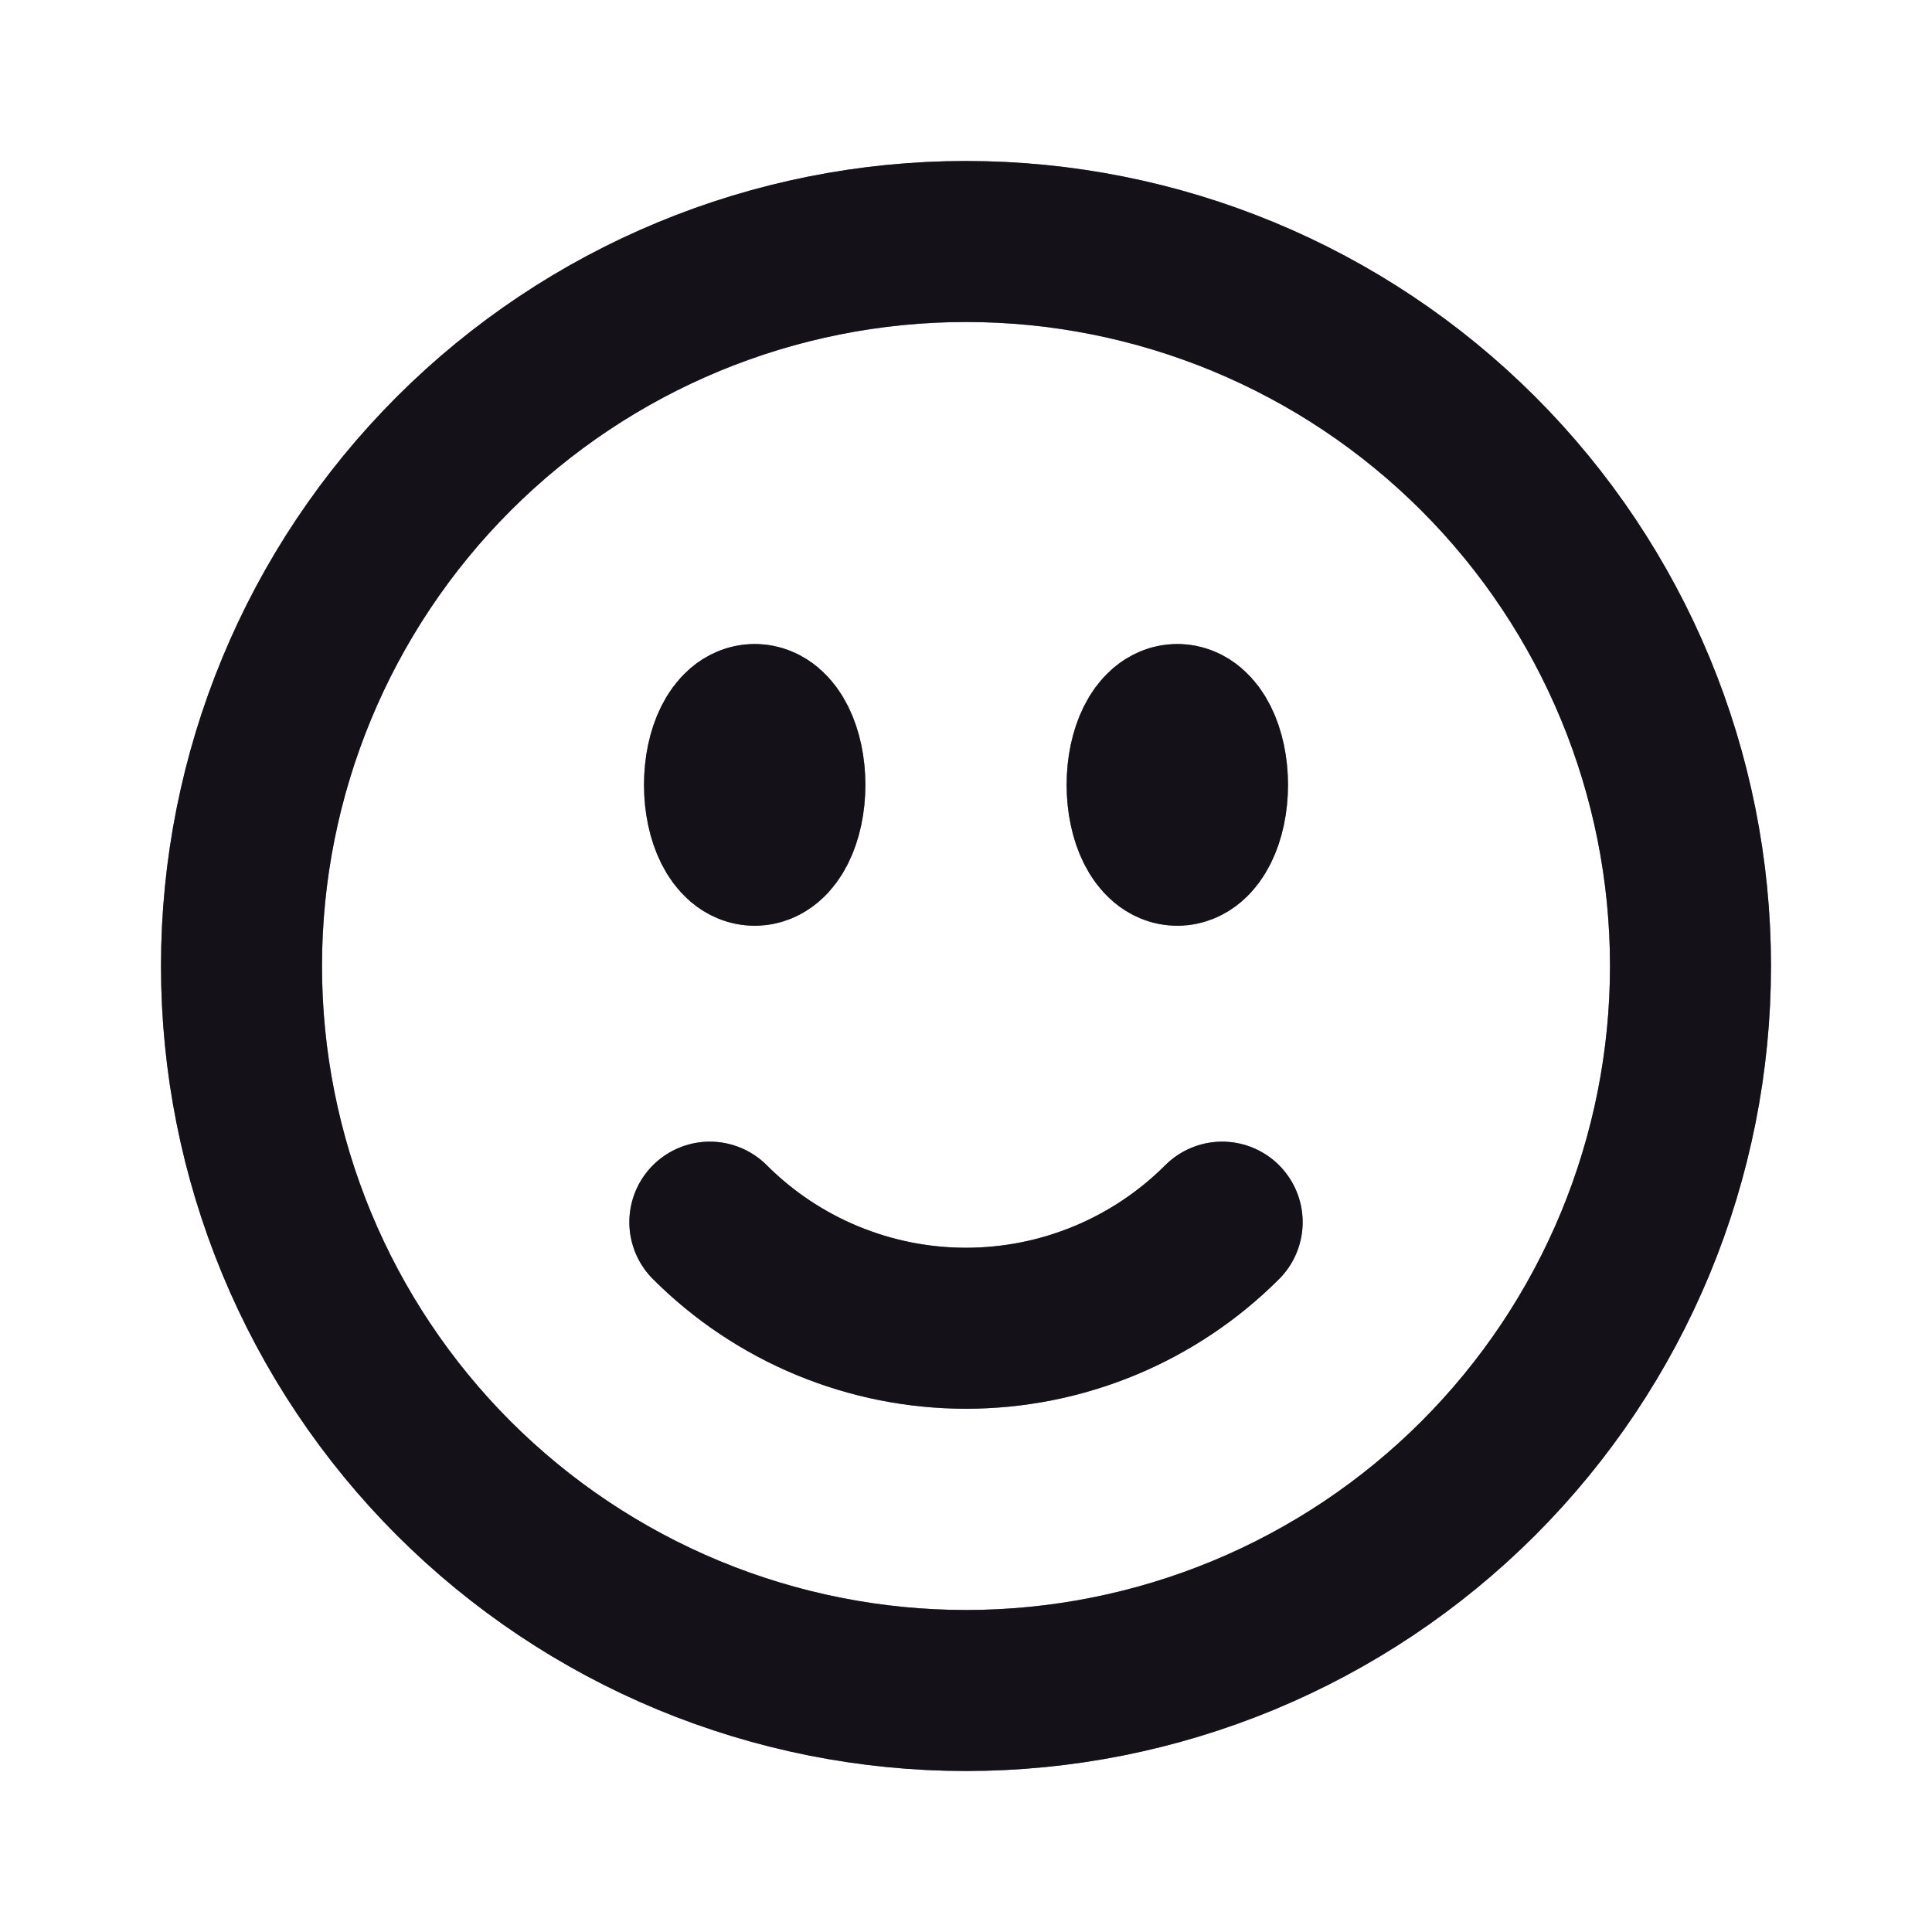 <svg width="48" height="48" viewBox="0 0 48 48" fill="none" xmlns="http://www.w3.org/2000/svg">
<path d="M30.364 30.364C29.528 31.2 28.536 31.863 27.444 32.315C26.352 32.767 25.182 33 24 33C22.818 33 21.648 32.767 20.556 32.315C19.464 31.863 18.472 31.2 17.636 30.364M42 24C42 26.364 41.534 28.704 40.63 30.888C39.725 33.072 38.399 35.056 36.728 36.728C35.056 38.399 33.072 39.725 30.888 40.63C28.704 41.534 26.364 42 24 42C21.636 42 19.296 41.534 17.112 40.63C14.928 39.725 12.944 38.399 11.272 36.728C9.601 35.056 8.275 33.072 7.37 30.888C6.466 28.704 6 26.364 6 24C6 19.226 7.896 14.648 11.272 11.272C14.648 7.896 19.226 6 24 6C28.774 6 33.352 7.896 36.728 11.272C40.104 14.648 42 19.226 42 24ZM19.5 19.5C19.5 20.328 19.164 21 18.75 21C18.336 21 18 20.328 18 19.5C18 18.672 18.336 18 18.75 18C19.164 18 19.5 18.672 19.5 19.5ZM18.75 19.5H18.766V19.53H18.75V19.5ZM30 19.5C30 20.328 29.664 21 29.25 21C28.836 21 28.5 20.328 28.5 19.5C28.5 18.672 28.836 18 29.25 18C29.664 18 30 18.672 30 19.5ZM29.25 19.5H29.266V19.53H29.25V19.5Z" stroke="#62547D" stroke-width="4" stroke-linecap="round" stroke-linejoin="round"/>
<path d="M30.364 30.364C29.528 31.2 28.536 31.863 27.444 32.315C26.352 32.767 25.182 33 24 33C22.818 33 21.648 32.767 20.556 32.315C19.464 31.863 18.472 31.2 17.636 30.364M42 24C42 26.364 41.534 28.704 40.63 30.888C39.725 33.072 38.399 35.056 36.728 36.728C35.056 38.399 33.072 39.725 30.888 40.63C28.704 41.534 26.364 42 24 42C21.636 42 19.296 41.534 17.112 40.63C14.928 39.725 12.944 38.399 11.272 36.728C9.601 35.056 8.275 33.072 7.37 30.888C6.466 28.704 6 26.364 6 24C6 19.226 7.896 14.648 11.272 11.272C14.648 7.896 19.226 6 24 6C28.774 6 33.352 7.896 36.728 11.272C40.104 14.648 42 19.226 42 24ZM19.5 19.5C19.5 20.328 19.164 21 18.75 21C18.336 21 18 20.328 18 19.5C18 18.672 18.336 18 18.75 18C19.164 18 19.5 18.672 19.5 19.5ZM18.75 19.5H18.766V19.53H18.75V19.5ZM30 19.5C30 20.328 29.664 21 29.25 21C28.836 21 28.5 20.328 28.5 19.5C28.5 18.672 28.836 18 29.25 18C29.664 18 30 18.672 30 19.5ZM29.25 19.5H29.266V19.53H29.25V19.5Z" stroke="black" stroke-opacity="0.8" stroke-width="4" stroke-linecap="round" stroke-linejoin="round"/>
</svg>
